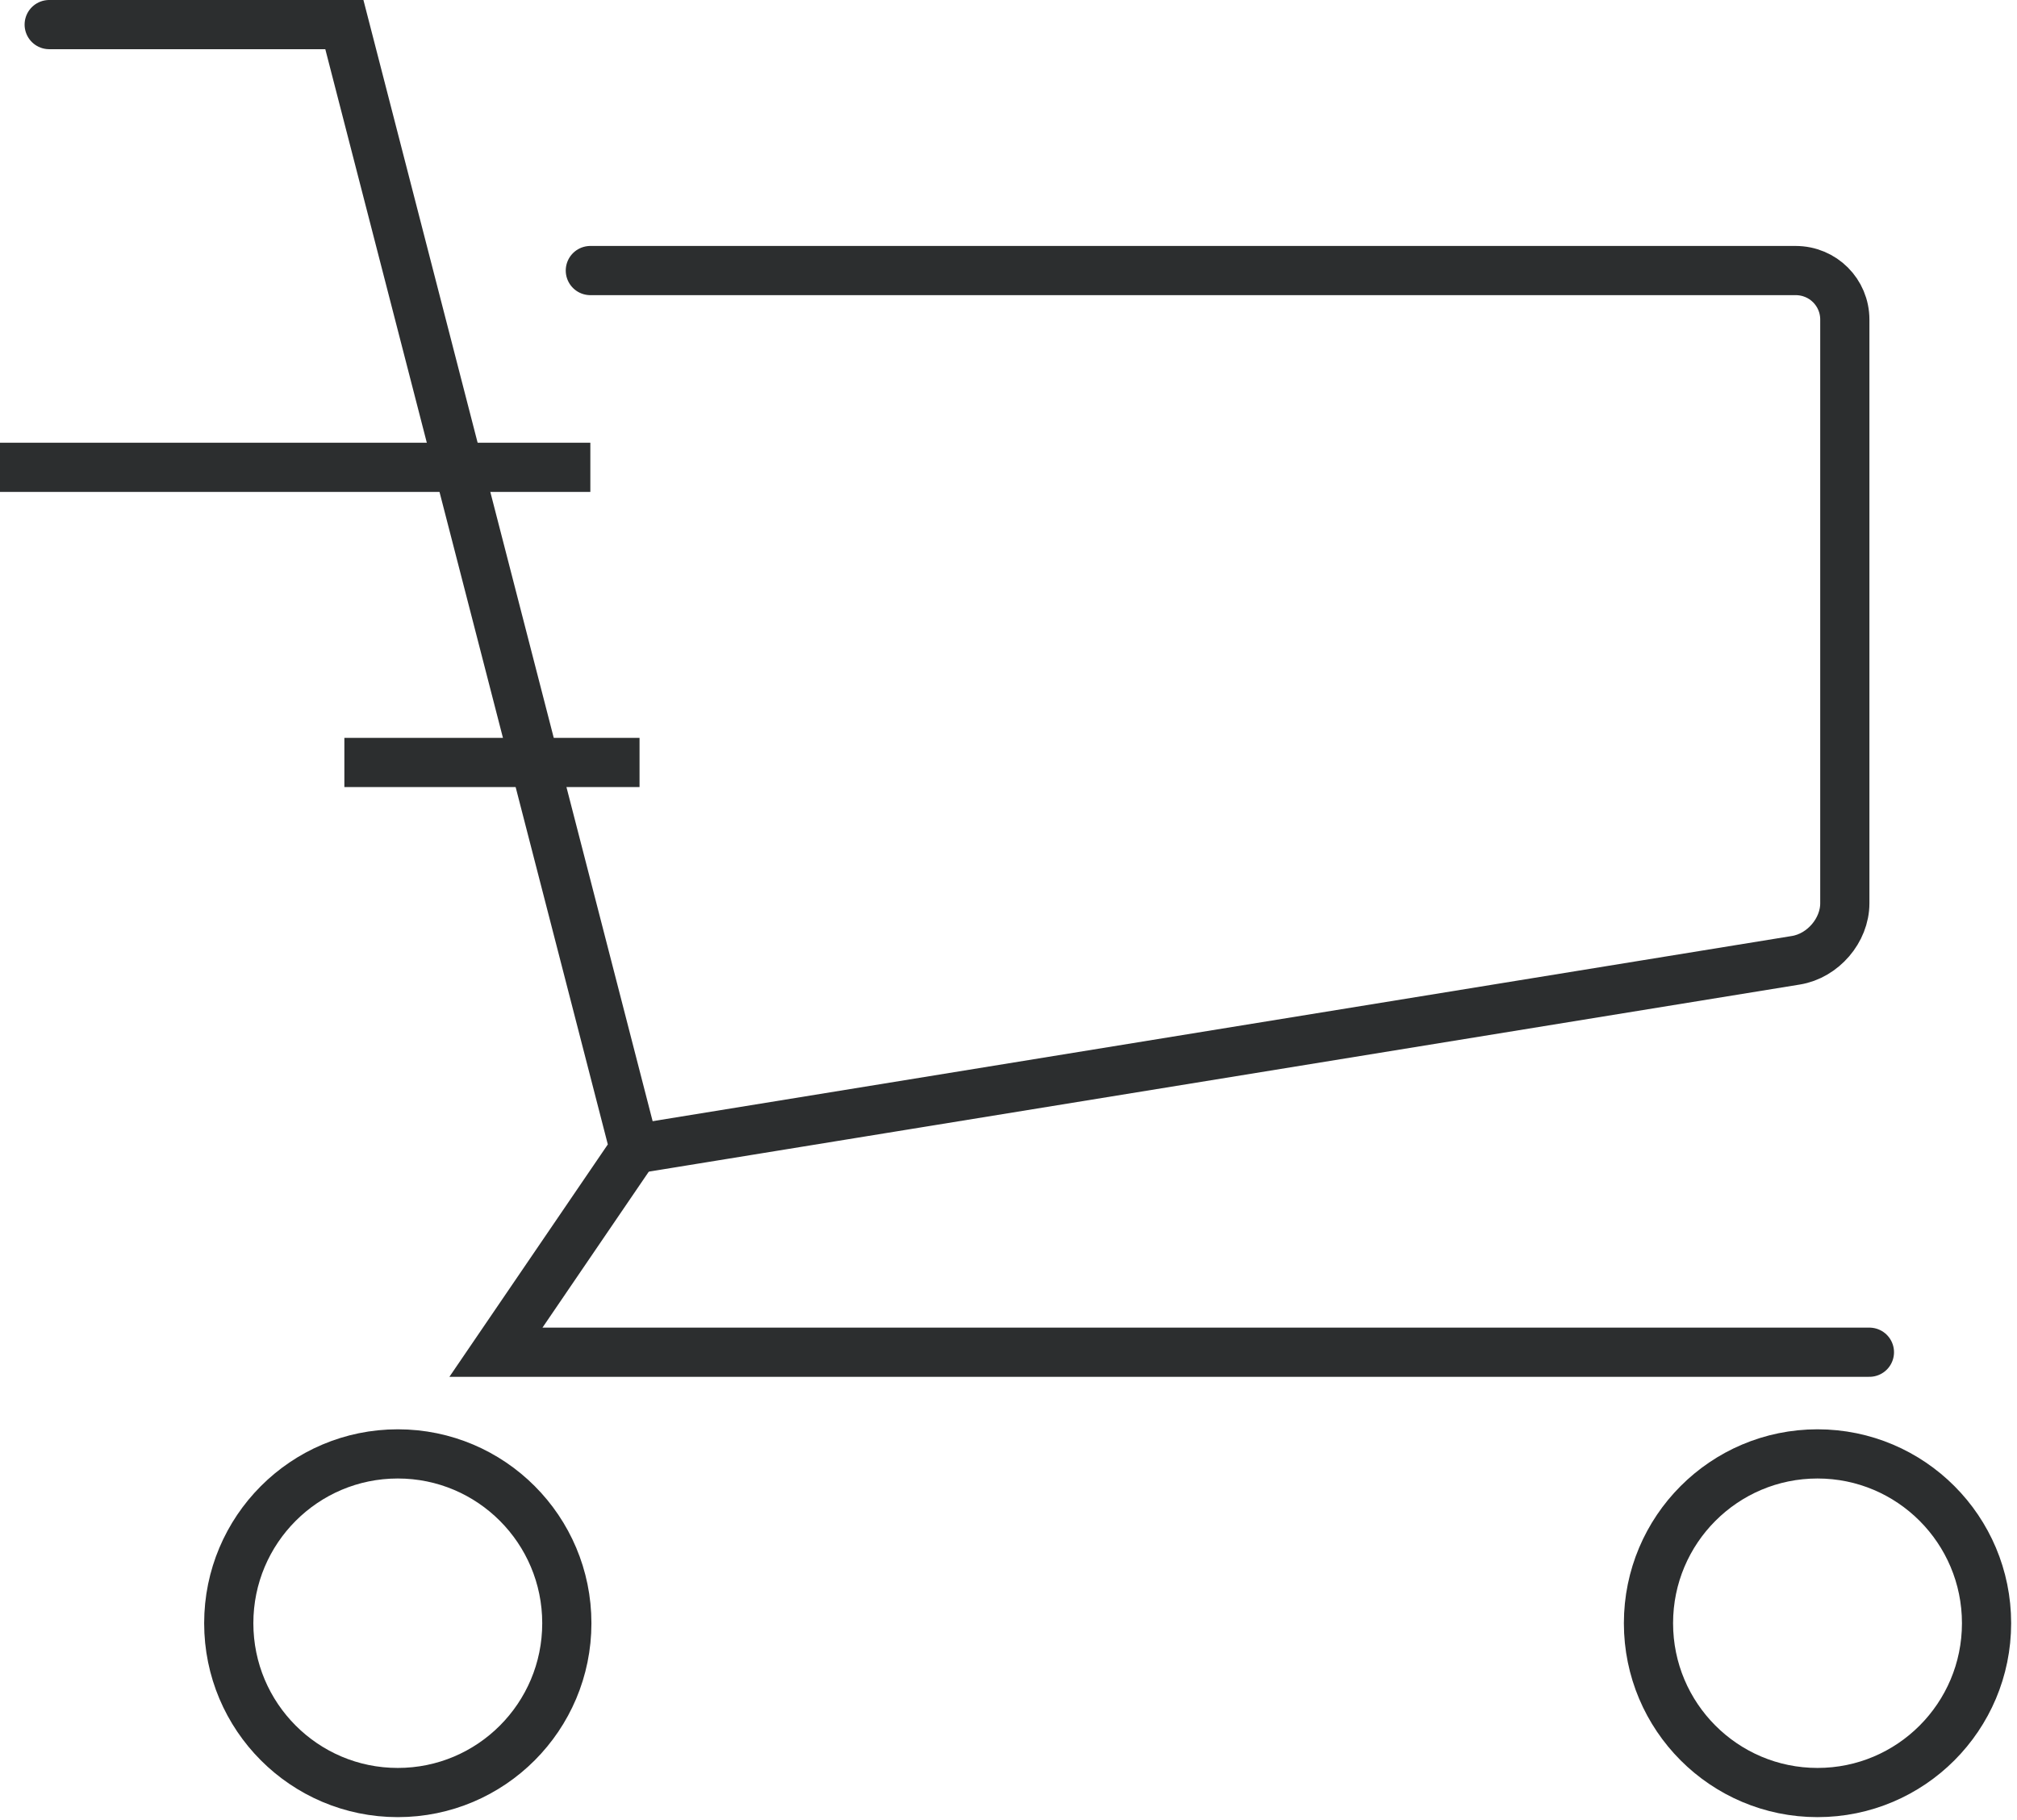 <?xml version="1.0" encoding="UTF-8" standalone="no"?>
<svg width="41px" height="37px" viewBox="0 0 41 37" version="1.1" xmlns="http://www.w3.org/2000/svg" xmlns:xlink="http://www.w3.org/1999/xlink">
    <defs></defs>
    <g stroke="none" stroke-width="1" fill="none" fill-rule="evenodd">
        <g transform="translate(-552, -970)">
            <g transform="translate(443, 917)">
                <g transform="translate(95, 36)">
                    <g transform="translate(37, 36) scale(-1, 1) translate(-37, -36) translate(9, 8)">
                        <rect x="0" y="0" width="56" height="56"></rect>
                        <g transform="translate(13, 9)" stroke="#2C2E2F">
                            <path d="M37,0.5 L31,0.5 L25.104,23.359 L27.919,27.489 L0,27.489" stroke-linecap="round"></path>
                            <path d="M37.5,9.5 L26.5,9.5" stroke-linecap="square"></path>
                            <path d="M30.5,15.5 L25.5,15.5" stroke-linecap="square"></path>
                            <path d="M25.104,23.359 L1.495,19.521 C0.945,19.432 0.5,18.914 0.5,18.363 L0.5,6.497 C0.5,5.946 0.943,5.5 1.5,5.5 L26,5.5" stroke-linecap="round"></path>
                        </g>
                        <ellipse stroke="#2C2E2F" cx="42.914" cy="41.998" rx="3.436" ry="3.442"></ellipse>
                        <ellipse stroke="#2C2E2F" cx="14.055" cy="41.998" rx="3.436" ry="3.442"></ellipse>
                    </g>
                </g>
            </g>
        </g>
    </g>
</svg>